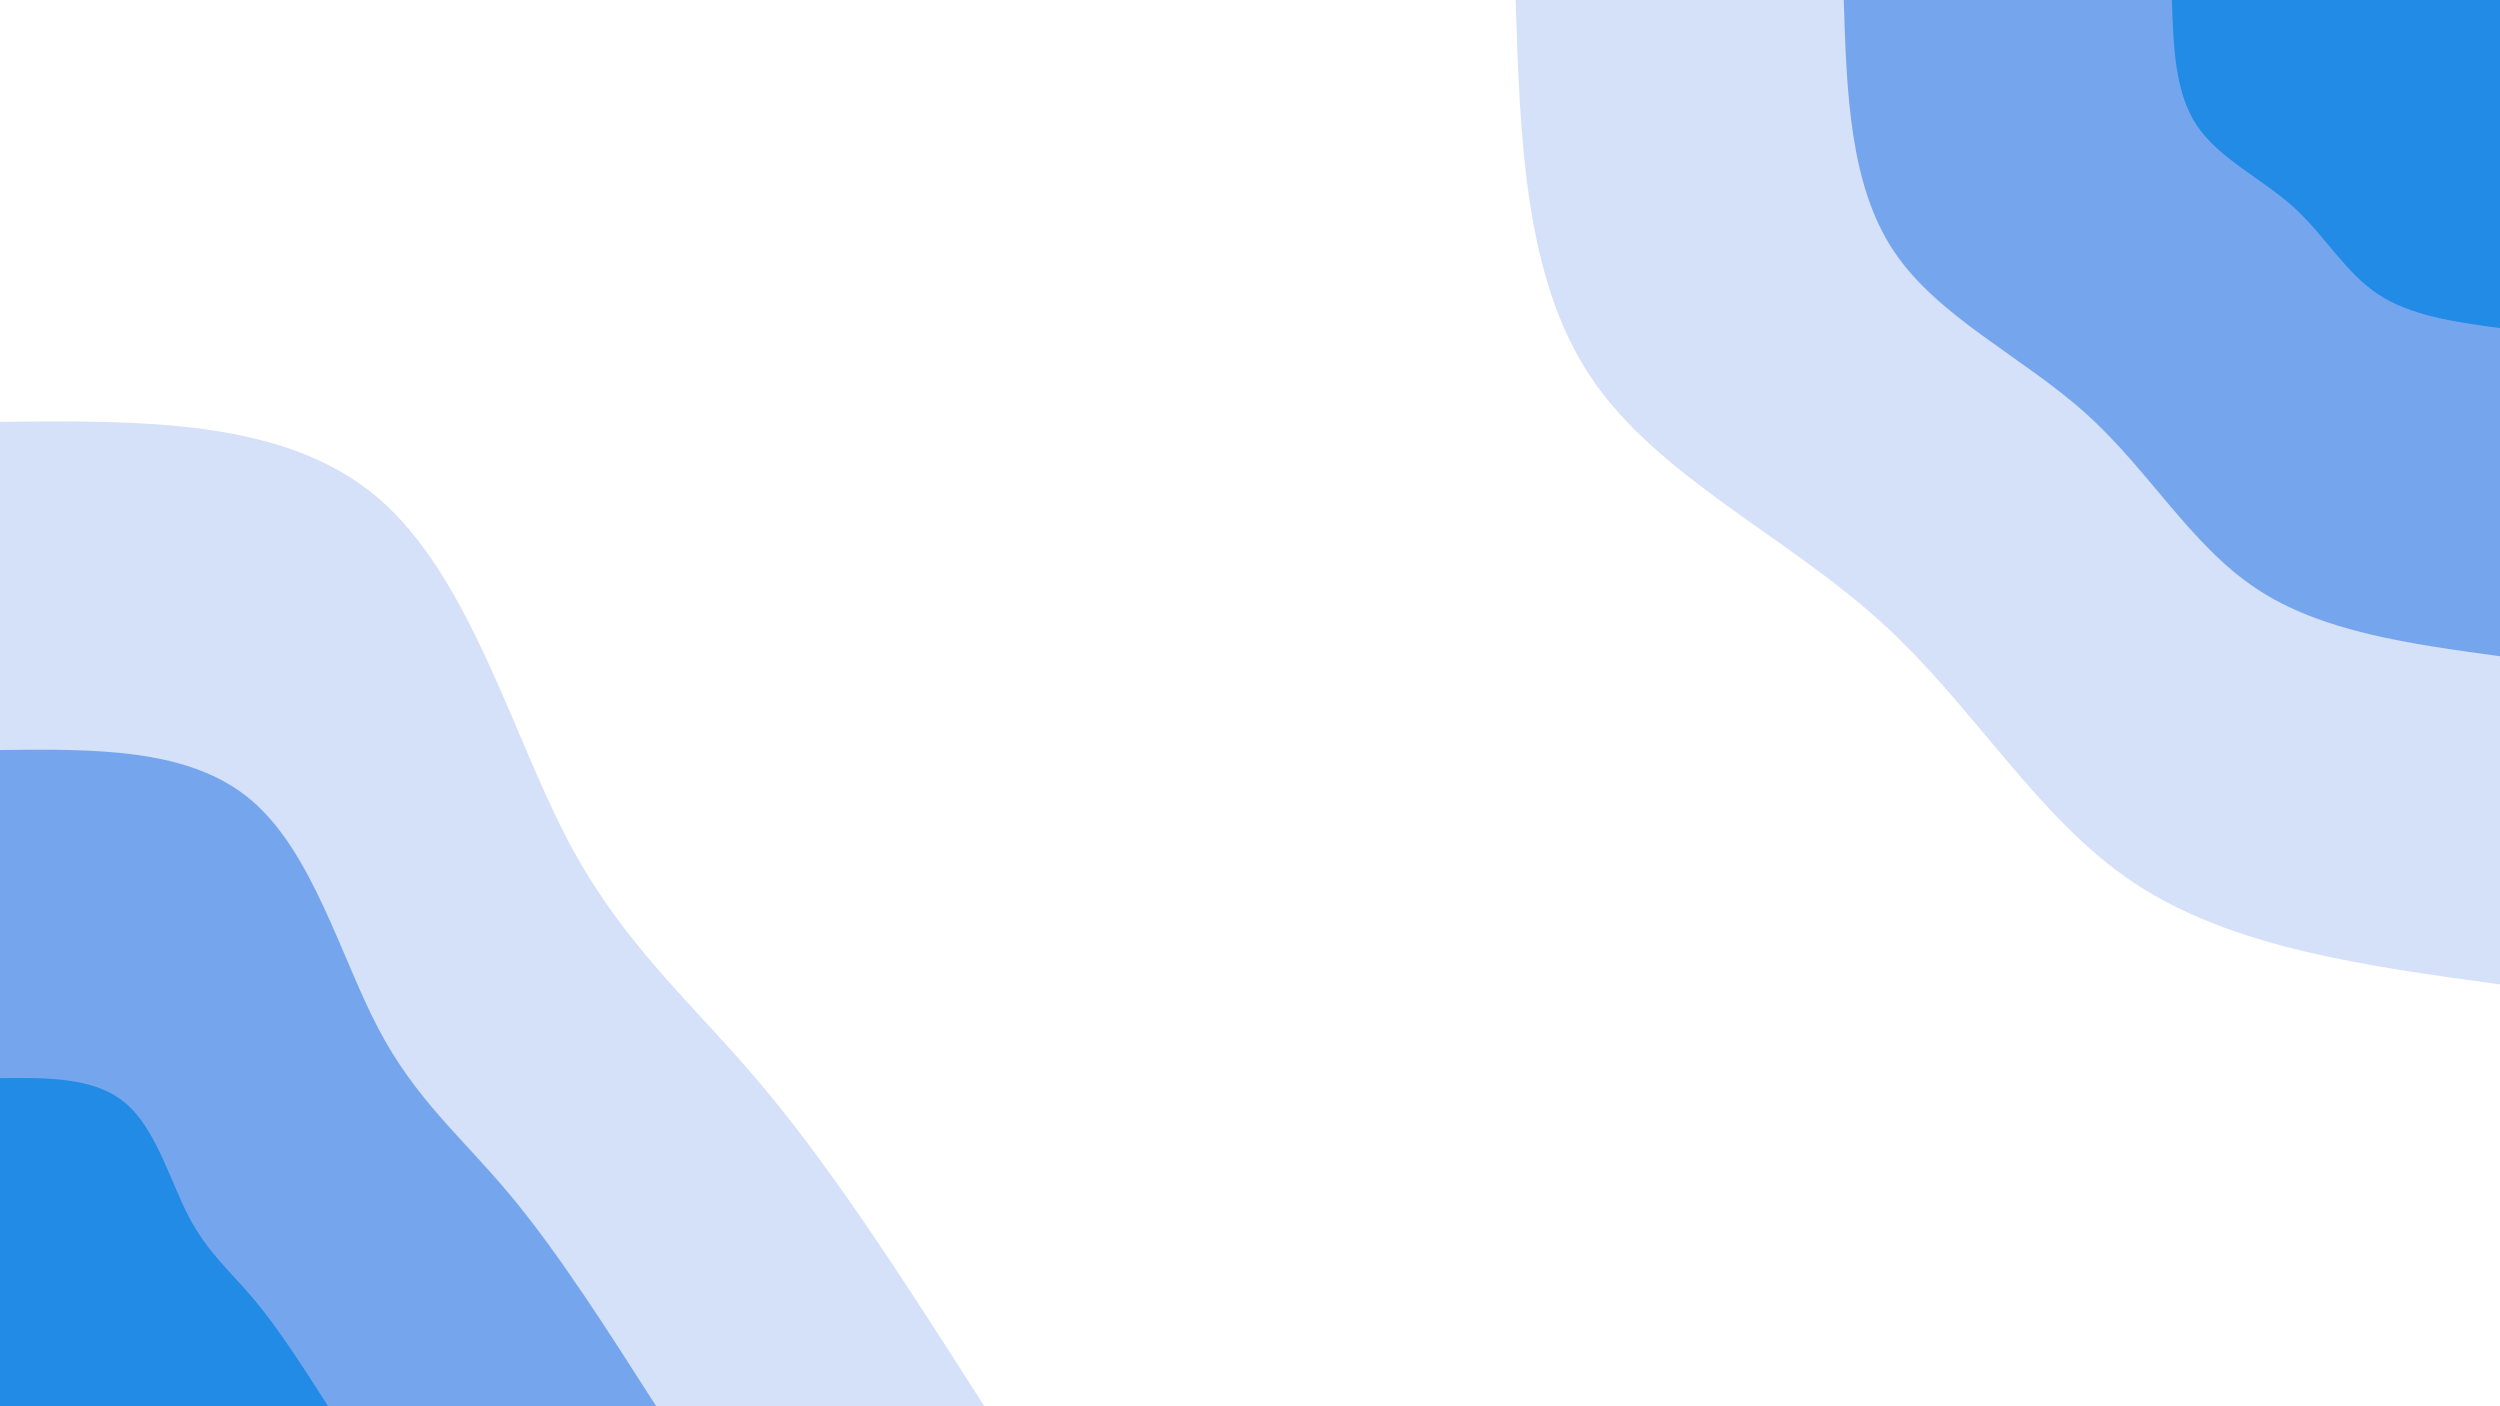 <svg id="visual" viewBox="0 0 960 540" width="960" height="540" xmlns="http://www.w3.org/2000/svg" xmlns:xlink="http://www.w3.org/1999/xlink" version="1.1"><rect x="0" y="0" width="960" height="540" fill="#ffffff"></rect><defs><linearGradient id="grad1_0" x1="43.8%" y1="0%" x2="100%" y2="100%"><stop offset="14.444%" stop-color="#228be6" stop-opacity="1"></stop><stop offset="85.556%" stop-color="#228be6" stop-opacity="1"></stop></linearGradient></defs><defs><linearGradient id="grad1_1" x1="43.8%" y1="0%" x2="100%" y2="100%"><stop offset="14.444%" stop-color="#228be6" stop-opacity="1"></stop><stop offset="85.556%" stop-color="#a8c3f3" stop-opacity="1"></stop></linearGradient></defs><defs><linearGradient id="grad1_2" x1="43.8%" y1="0%" x2="100%" y2="100%"><stop offset="14.444%" stop-color="#ffffff" stop-opacity="1"></stop><stop offset="85.556%" stop-color="#a8c3f3" stop-opacity="1"></stop></linearGradient></defs><defs><linearGradient id="grad2_0" x1="0%" y1="0%" x2="56.3%" y2="100%"><stop offset="14.444%" stop-color="#228be6" stop-opacity="1"></stop><stop offset="85.556%" stop-color="#228be6" stop-opacity="1"></stop></linearGradient></defs><defs><linearGradient id="grad2_1" x1="0%" y1="0%" x2="56.3%" y2="100%"><stop offset="14.444%" stop-color="#a8c3f3" stop-opacity="1"></stop><stop offset="85.556%" stop-color="#228be6" stop-opacity="1"></stop></linearGradient></defs><defs><linearGradient id="grad2_2" x1="0%" y1="0%" x2="56.3%" y2="100%"><stop offset="14.444%" stop-color="#a8c3f3" stop-opacity="1"></stop><stop offset="85.556%" stop-color="#ffffff" stop-opacity="1"></stop></linearGradient></defs><g transform="translate(960, 0)"><path d="M0 378C-51.4 371 -102.8 364 -140.4 339.1C-178.1 314.1 -201.8 271.1 -238.3 238.3C-274.7 205.4 -323.8 182.7 -349.2 144.7C-374.6 106.6 -376.3 53.3 -378 0L0 0Z" fill="#d5e0f9"></path><path d="M0 252C-34.3 247.3 -68.6 242.7 -93.6 226C-118.7 209.4 -134.6 180.8 -158.9 158.9C-183.2 137 -215.9 121.8 -232.8 96.4C-249.7 71.1 -250.9 35.5 -252 0L0 0Z" fill="#75a6ed"></path><path d="M0 126C-17.1 123.7 -34.3 121.3 -46.8 113C-59.4 104.7 -67.3 90.4 -79.4 79.4C-91.6 68.5 -107.9 60.9 -116.4 48.2C-124.9 35.5 -125.4 17.8 -126 0L0 0Z" fill="#228be6"></path></g><g transform="translate(0, 540)"><path d="M0 -378C54.6 -378.6 109.2 -379.1 144.7 -349.2C180.1 -319.3 196.3 -258.9 217.8 -217.8C239.3 -176.7 266.2 -154.8 293.8 -121.7C321.4 -88.6 349.7 -44.3 378 0L0 0Z" fill="#d5e0f9"></path><path d="M0 -252C36.4 -252.4 72.8 -252.8 96.4 -232.8C120 -212.9 130.8 -172.6 145.2 -145.2C159.5 -117.8 177.5 -103.2 195.9 -81.1C214.3 -59.1 233.1 -29.5 252 0L0 0Z" fill="#75a6ed"></path><path d="M0 -126C18.2 -126.2 36.4 -126.4 48.2 -116.4C60 -106.4 65.4 -86.3 72.6 -72.6C79.8 -58.9 88.7 -51.6 97.9 -40.6C107.1 -29.5 116.6 -14.8 126 0L0 0Z" fill="#228be6"></path></g></svg>